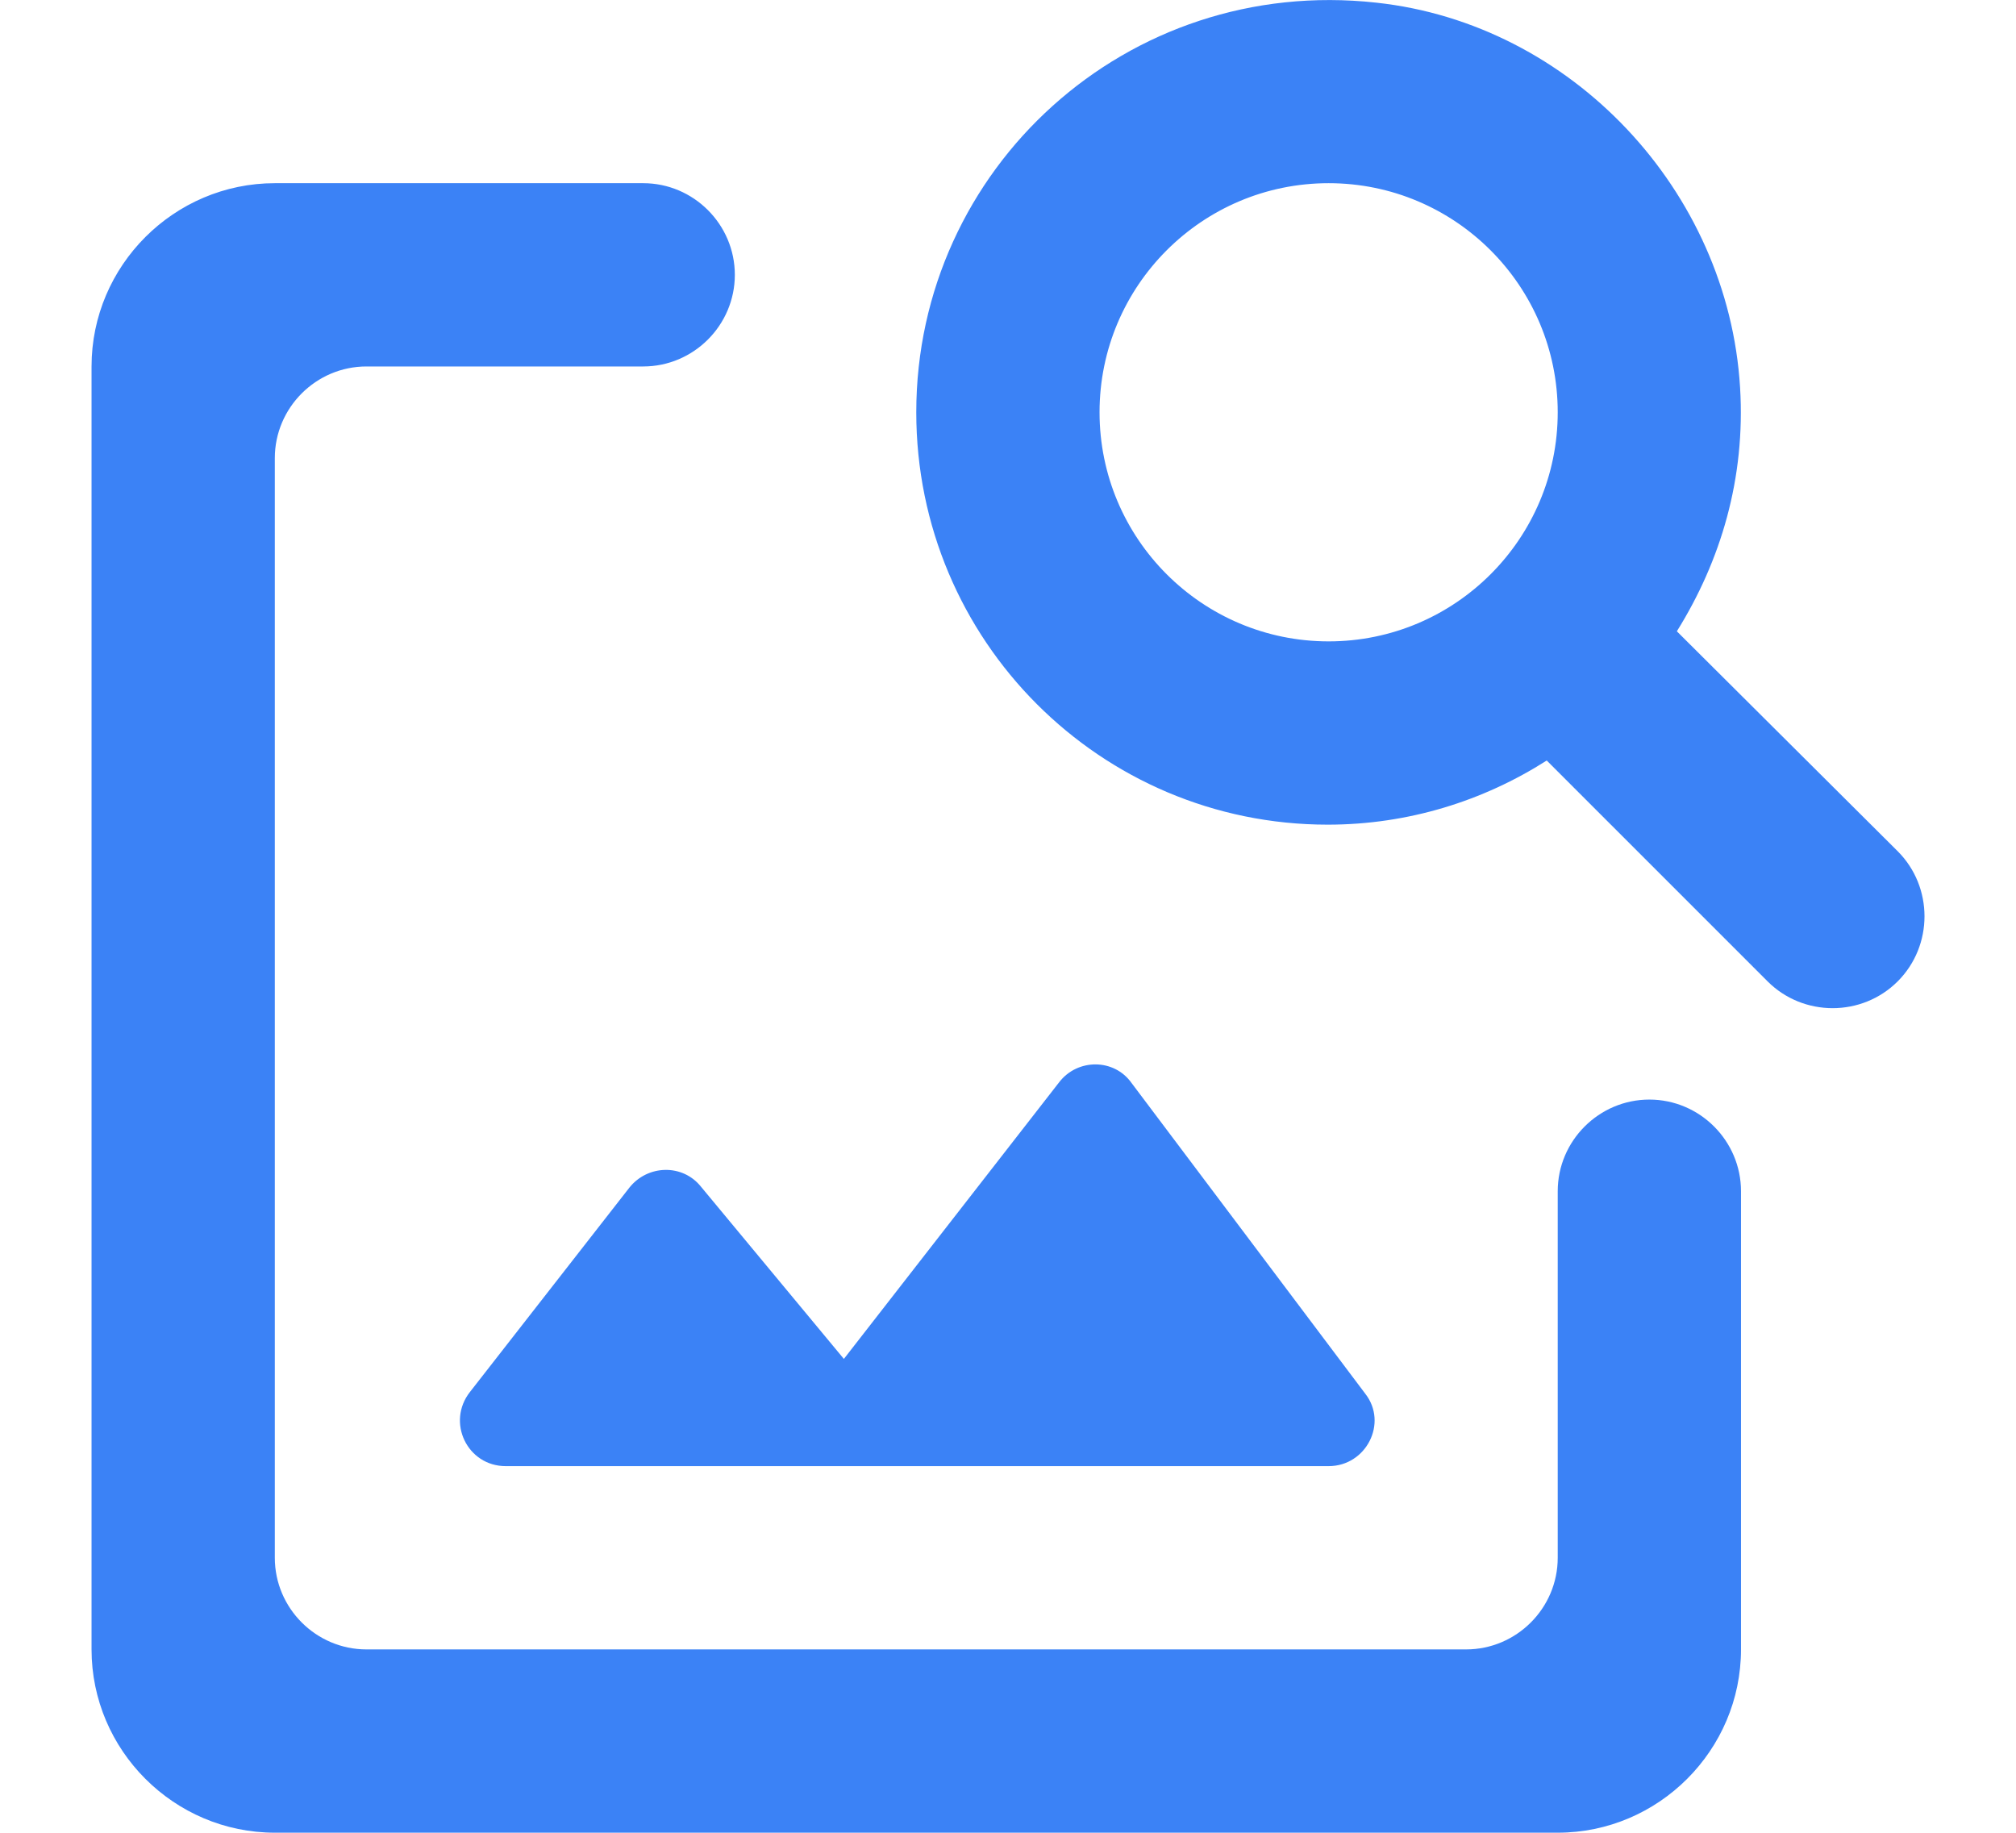 <svg width="22" height="20" viewBox="0 0 22 20" fill="none" xmlns="http://www.w3.org/2000/svg">
<path d="M16.999 12.999V16.999C16.999 17.549 16.549 17.999 15.999 17.999H3.999C3.449 17.999 2.999 17.549 2.999 16.999V4.999C2.999 4.449 3.449 3.999 3.999 3.999H7.019C7.569 3.999 8.019 3.549 8.019 2.999C8.019 2.449 7.569 1.999 7.019 1.999H2.999C1.899 1.999 0.999 2.899 0.999 3.999V17.999C0.999 19.099 1.899 19.999 2.999 19.999H16.999C18.099 19.999 18.999 19.099 18.999 17.999V12.999C18.999 12.449 18.549 11.999 17.999 11.999C17.449 11.999 16.999 12.449 16.999 12.999ZM14.499 15.999H5.519C5.099 15.999 4.869 15.519 5.129 15.189L6.869 12.959C7.069 12.709 7.449 12.699 7.649 12.949L9.209 14.829L11.559 11.809C11.759 11.549 12.159 11.549 12.349 11.819L14.899 15.209C15.149 15.529 14.909 15.999 14.499 15.999ZM18.299 6.889C18.779 6.119 19.049 5.219 18.989 4.229C18.859 2.079 17.149 0.259 15.019 0.029C12.299 -0.271 9.999 1.839 9.999 4.499C9.999 6.989 12.009 8.999 14.489 8.999C15.369 8.999 16.189 8.739 16.879 8.299L19.289 10.709C19.679 11.099 20.319 11.099 20.709 10.709C21.099 10.319 21.099 9.679 20.709 9.289L18.299 6.889ZM14.499 6.999C13.119 6.999 11.999 5.879 11.999 4.499C11.999 3.119 13.119 1.999 14.499 1.999C15.879 1.999 16.999 3.119 16.999 4.499C16.999 5.879 15.879 6.999 14.499 6.999Z" fill="#3B82F6"/>
</svg>
